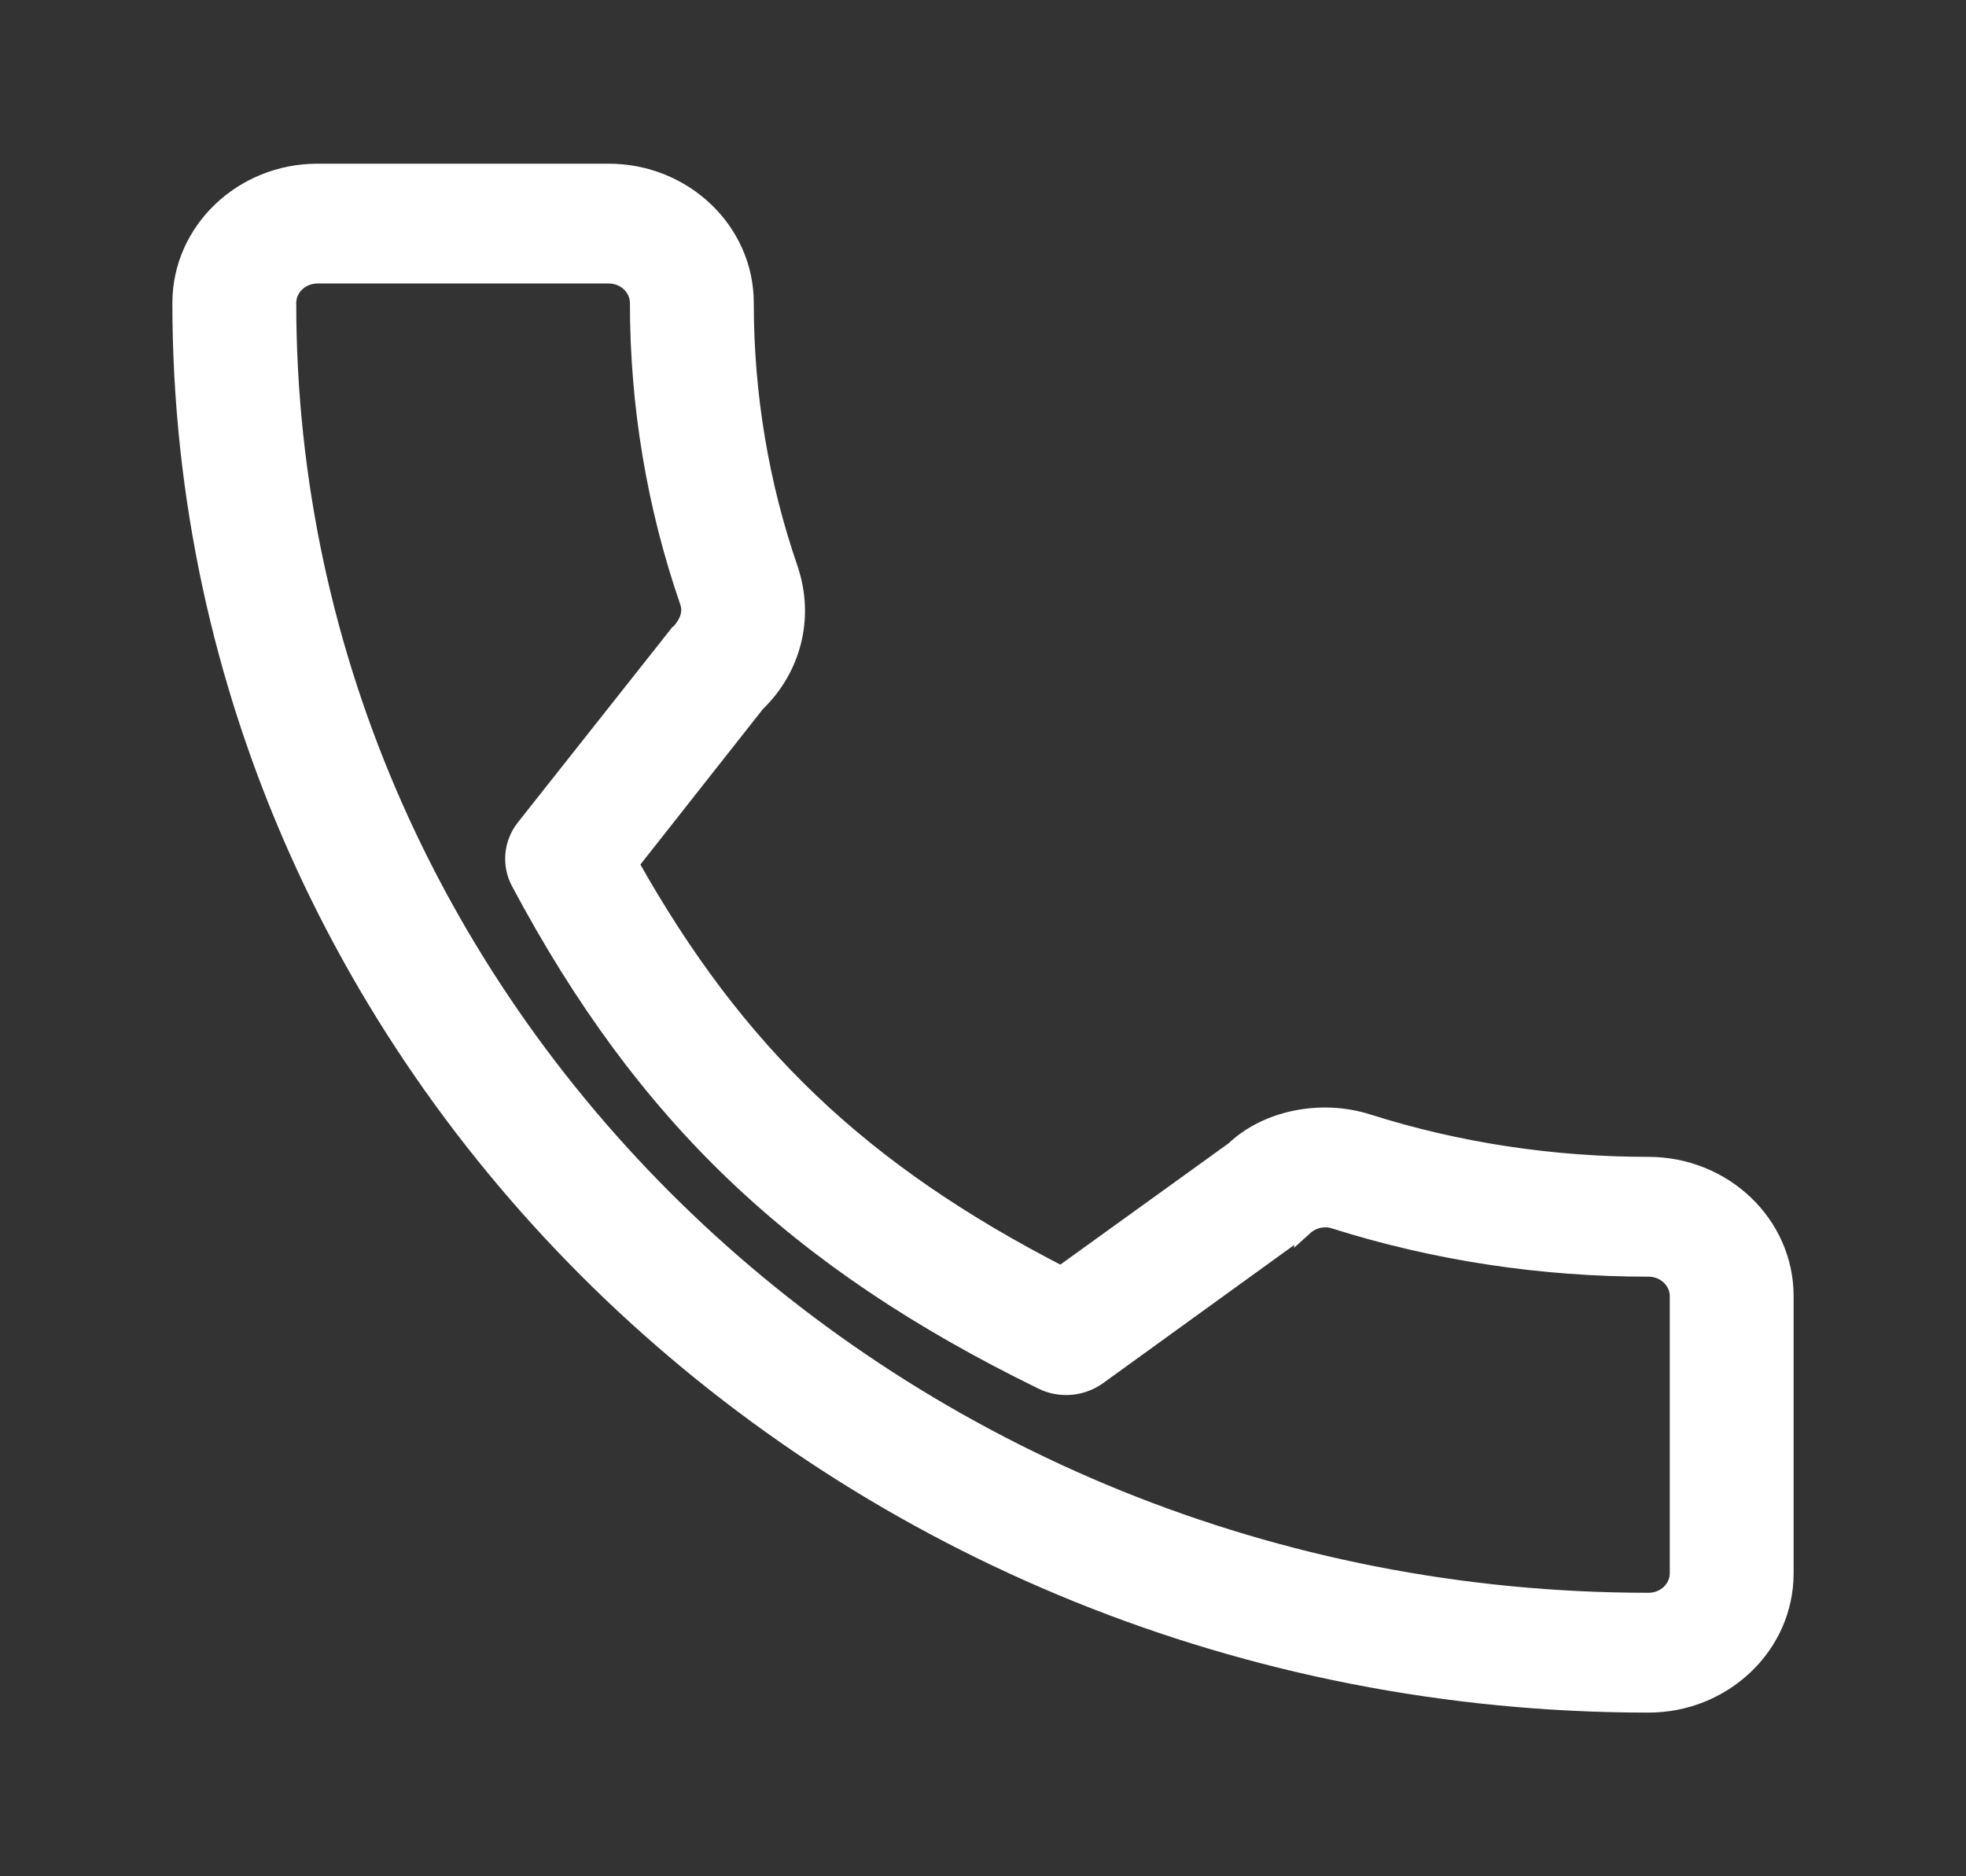 <svg width="22" height="21" viewBox="0 0 22 21" fill="none" xmlns="http://www.w3.org/2000/svg">
<rect x="0" y="0" width="22" height="21" fill="#333333" stroke="none"/>
<path d="M8.835 6.385L8.835 6.385L8.835 6.383C8.503 5.424 8.335 4.417 8.335 3.391C8.335 2.582 7.647 1.932 6.811 1.932H3.553C2.717 1.932 2.029 2.582 2.029 3.391C2.029 12.04 9.399 19.068 18.447 19.068C19.283 19.068 19.971 18.418 19.971 17.609V14.507C19.971 13.698 19.283 13.048 18.447 13.048C17.371 13.048 16.315 12.888 15.314 12.572C14.782 12.399 14.172 12.529 13.813 12.873L11.874 14.271C9.63 13.118 8.237 11.79 7.046 9.667L8.462 7.87C8.865 7.482 9.01 6.916 8.835 6.385ZM7.576 7.115L7.575 7.115L7.568 7.124L5.874 9.266L5.874 9.266C5.736 9.441 5.714 9.676 5.818 9.872L5.818 9.872C7.211 12.485 8.907 14.104 11.662 15.451C11.862 15.551 12.105 15.53 12.286 15.399L12.286 15.399L14.582 13.739L14.582 13.74L14.592 13.731C14.681 13.646 14.816 13.614 14.939 13.654L14.94 13.655C16.066 14.01 17.246 14.189 18.447 14.189C18.638 14.189 18.785 14.336 18.785 14.507V17.609C18.785 17.78 18.638 17.927 18.447 17.927C10.043 17.927 3.215 11.402 3.215 3.391C3.215 3.22 3.362 3.073 3.553 3.073H6.811C7.002 3.073 7.149 3.22 7.149 3.391C7.149 4.54 7.338 5.667 7.708 6.736C7.744 6.847 7.721 6.971 7.576 7.115Z" fill="white" stroke="white" stroke-width="0.2"/>
</svg>

